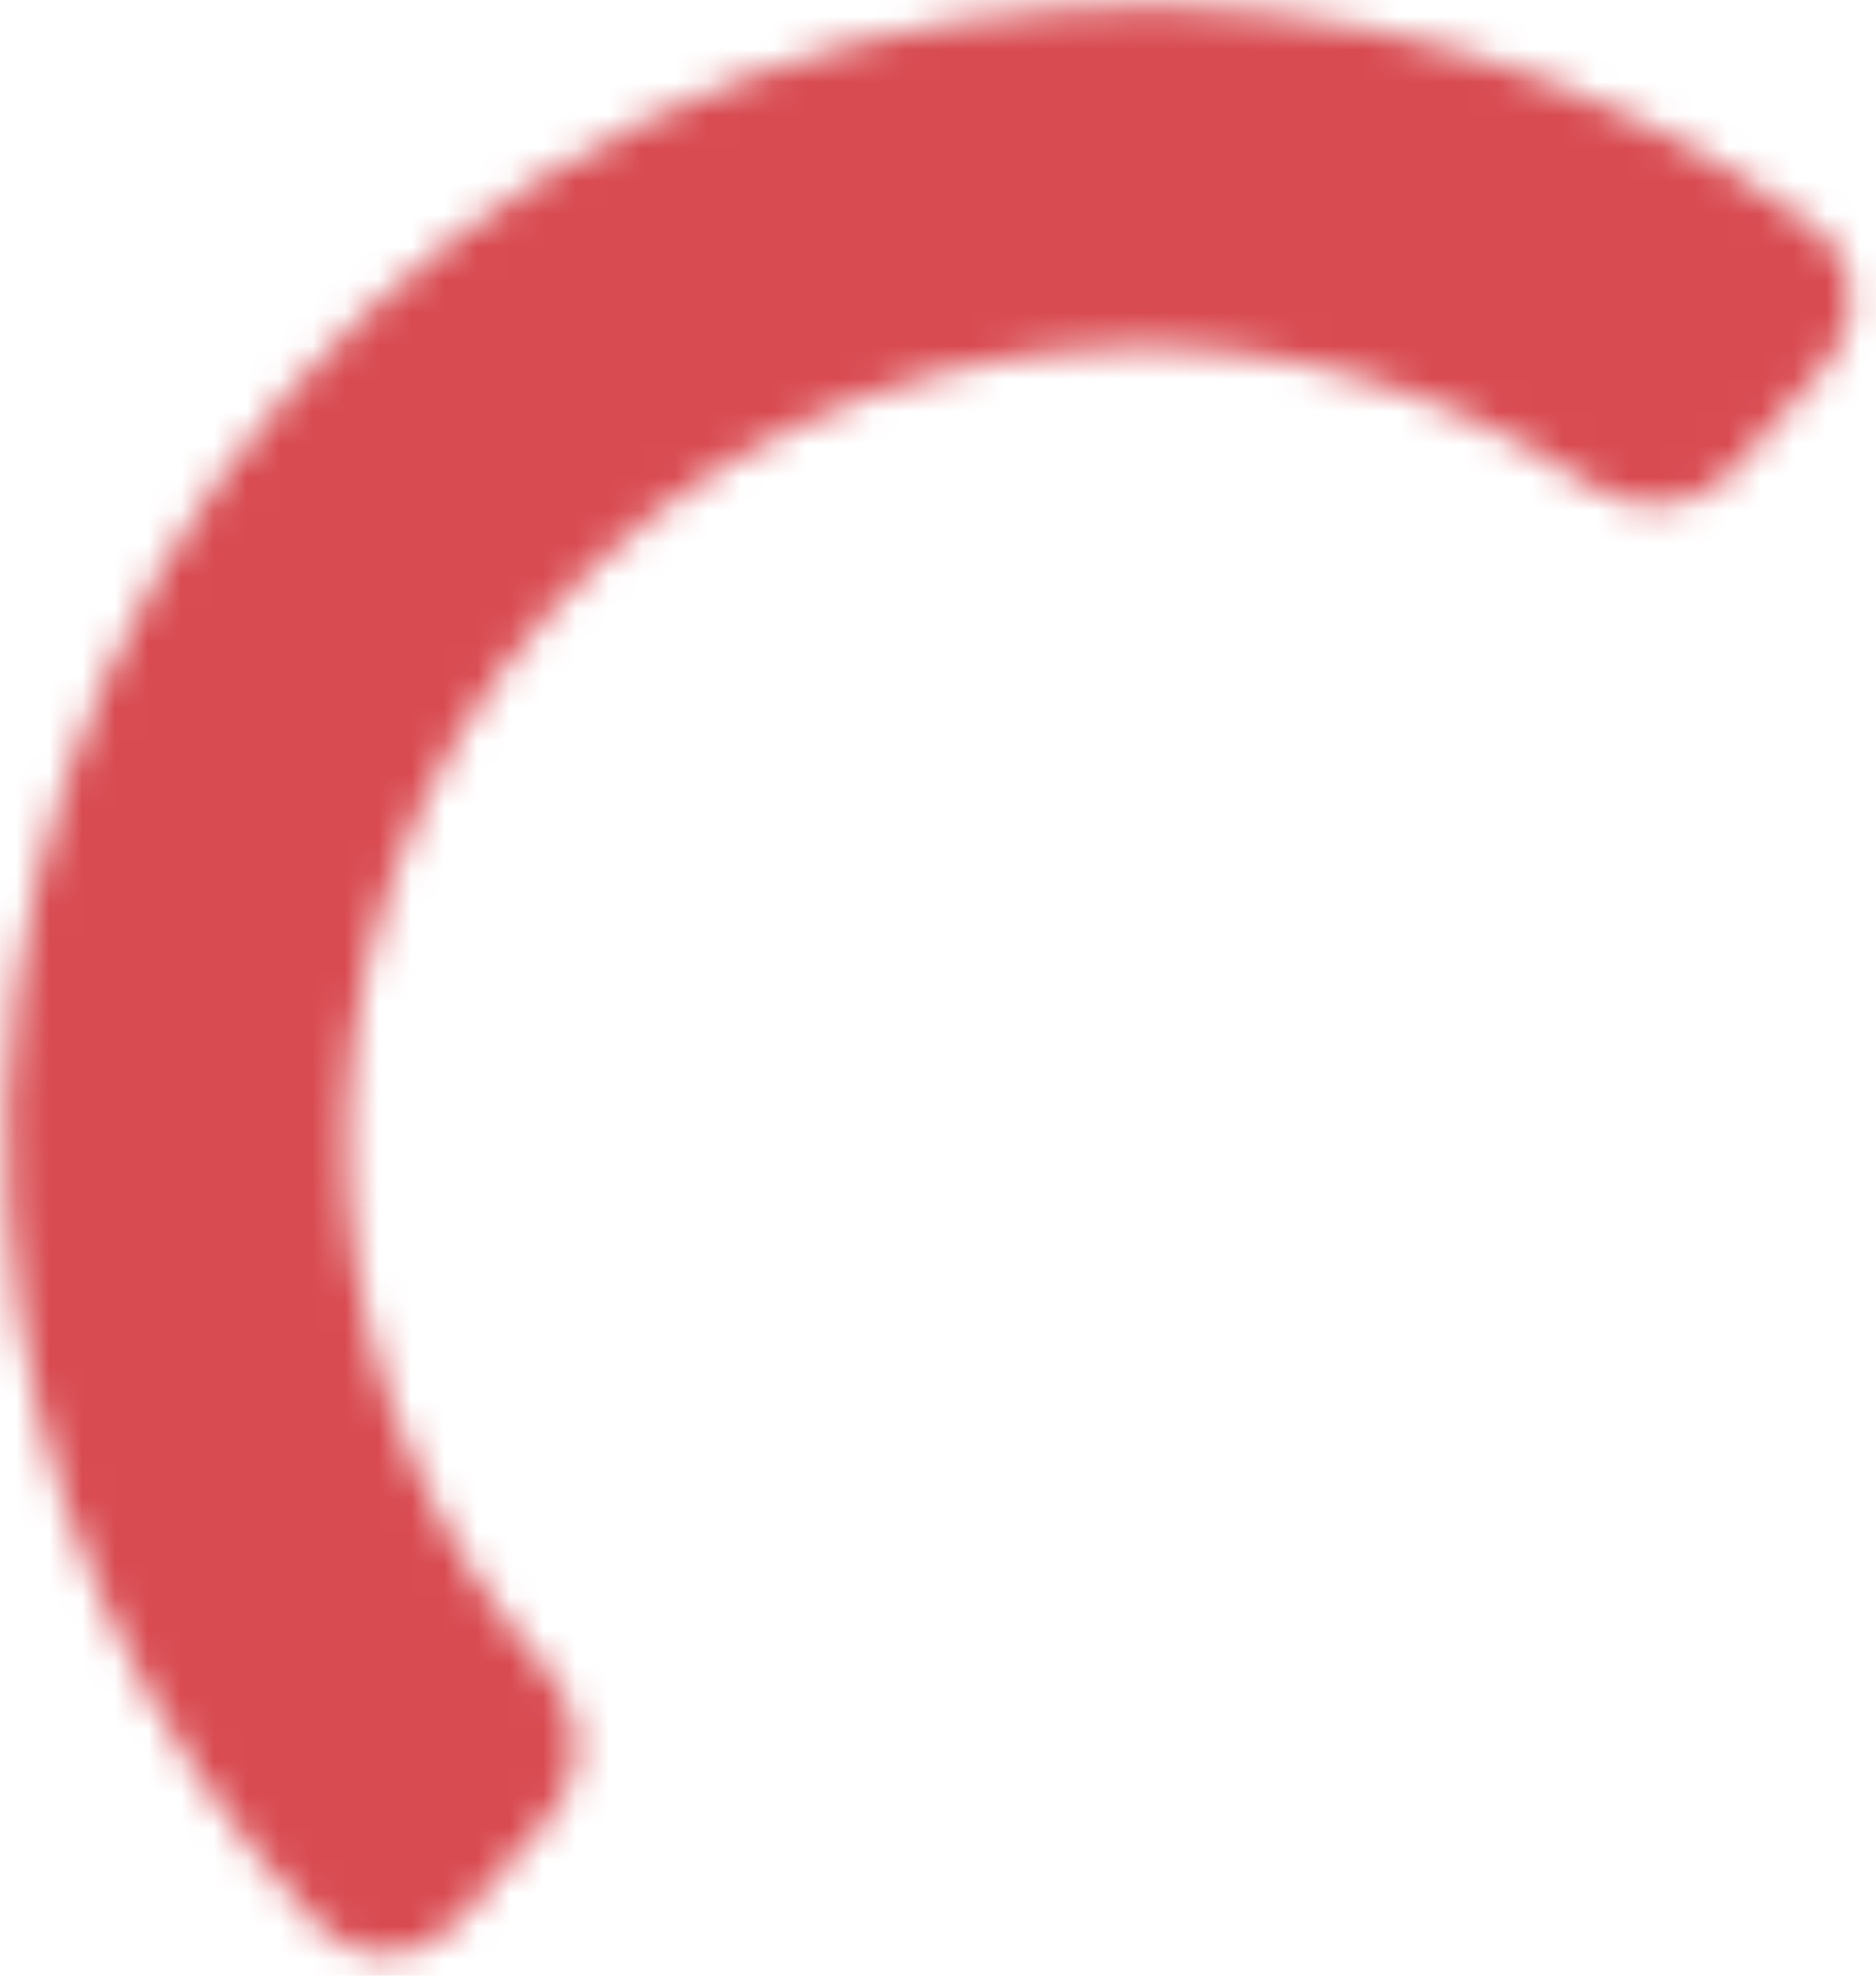 <svg width="57" height="60" viewBox="0 0 57 60" fill="none" xmlns="http://www.w3.org/2000/svg">
<mask id="path-1-inside-1_612_3014" fill="white">
<path d="M13.891 58.356C12.796 59.6 10.89 59.73 9.745 58.531C4.162 52.685 0.785 45.035 0.264 36.904C-0.321 27.772 2.746 18.78 8.79 11.909C14.835 5.037 23.361 0.848 32.494 0.263C40.625 -0.257 48.643 2.117 55.154 6.909C56.488 7.891 56.602 9.798 55.508 11.043L52.638 14.306C51.543 15.55 49.657 15.654 48.287 14.722C43.867 11.715 38.546 10.243 33.155 10.589C26.761 10.998 20.791 13.931 16.559 18.742C12.327 23.553 10.179 29.849 10.589 36.243C10.934 41.634 13.073 46.723 16.619 50.724C17.718 51.964 17.855 53.848 16.761 55.092L13.891 58.356Z"/>
</mask>
<path d="M13.891 58.356C12.796 59.6 10.89 59.73 9.745 58.531C4.162 52.685 0.785 45.035 0.264 36.904C-0.321 27.772 2.746 18.78 8.79 11.909C14.835 5.037 23.361 0.848 32.494 0.263C40.625 -0.257 48.643 2.117 55.154 6.909C56.488 7.891 56.602 9.798 55.508 11.043L52.638 14.306C51.543 15.55 49.657 15.654 48.287 14.722C43.867 11.715 38.546 10.243 33.155 10.589C26.761 10.998 20.791 13.931 16.559 18.742C12.327 23.553 10.179 29.849 10.589 36.243C10.934 41.634 13.073 46.723 16.619 50.724C17.718 51.964 17.855 53.848 16.761 55.092L13.891 58.356Z" fill="#D84B51" stroke="#D84B51" stroke-width="70" mask="url(#path-1-inside-1_612_3014)"/>
</svg>

